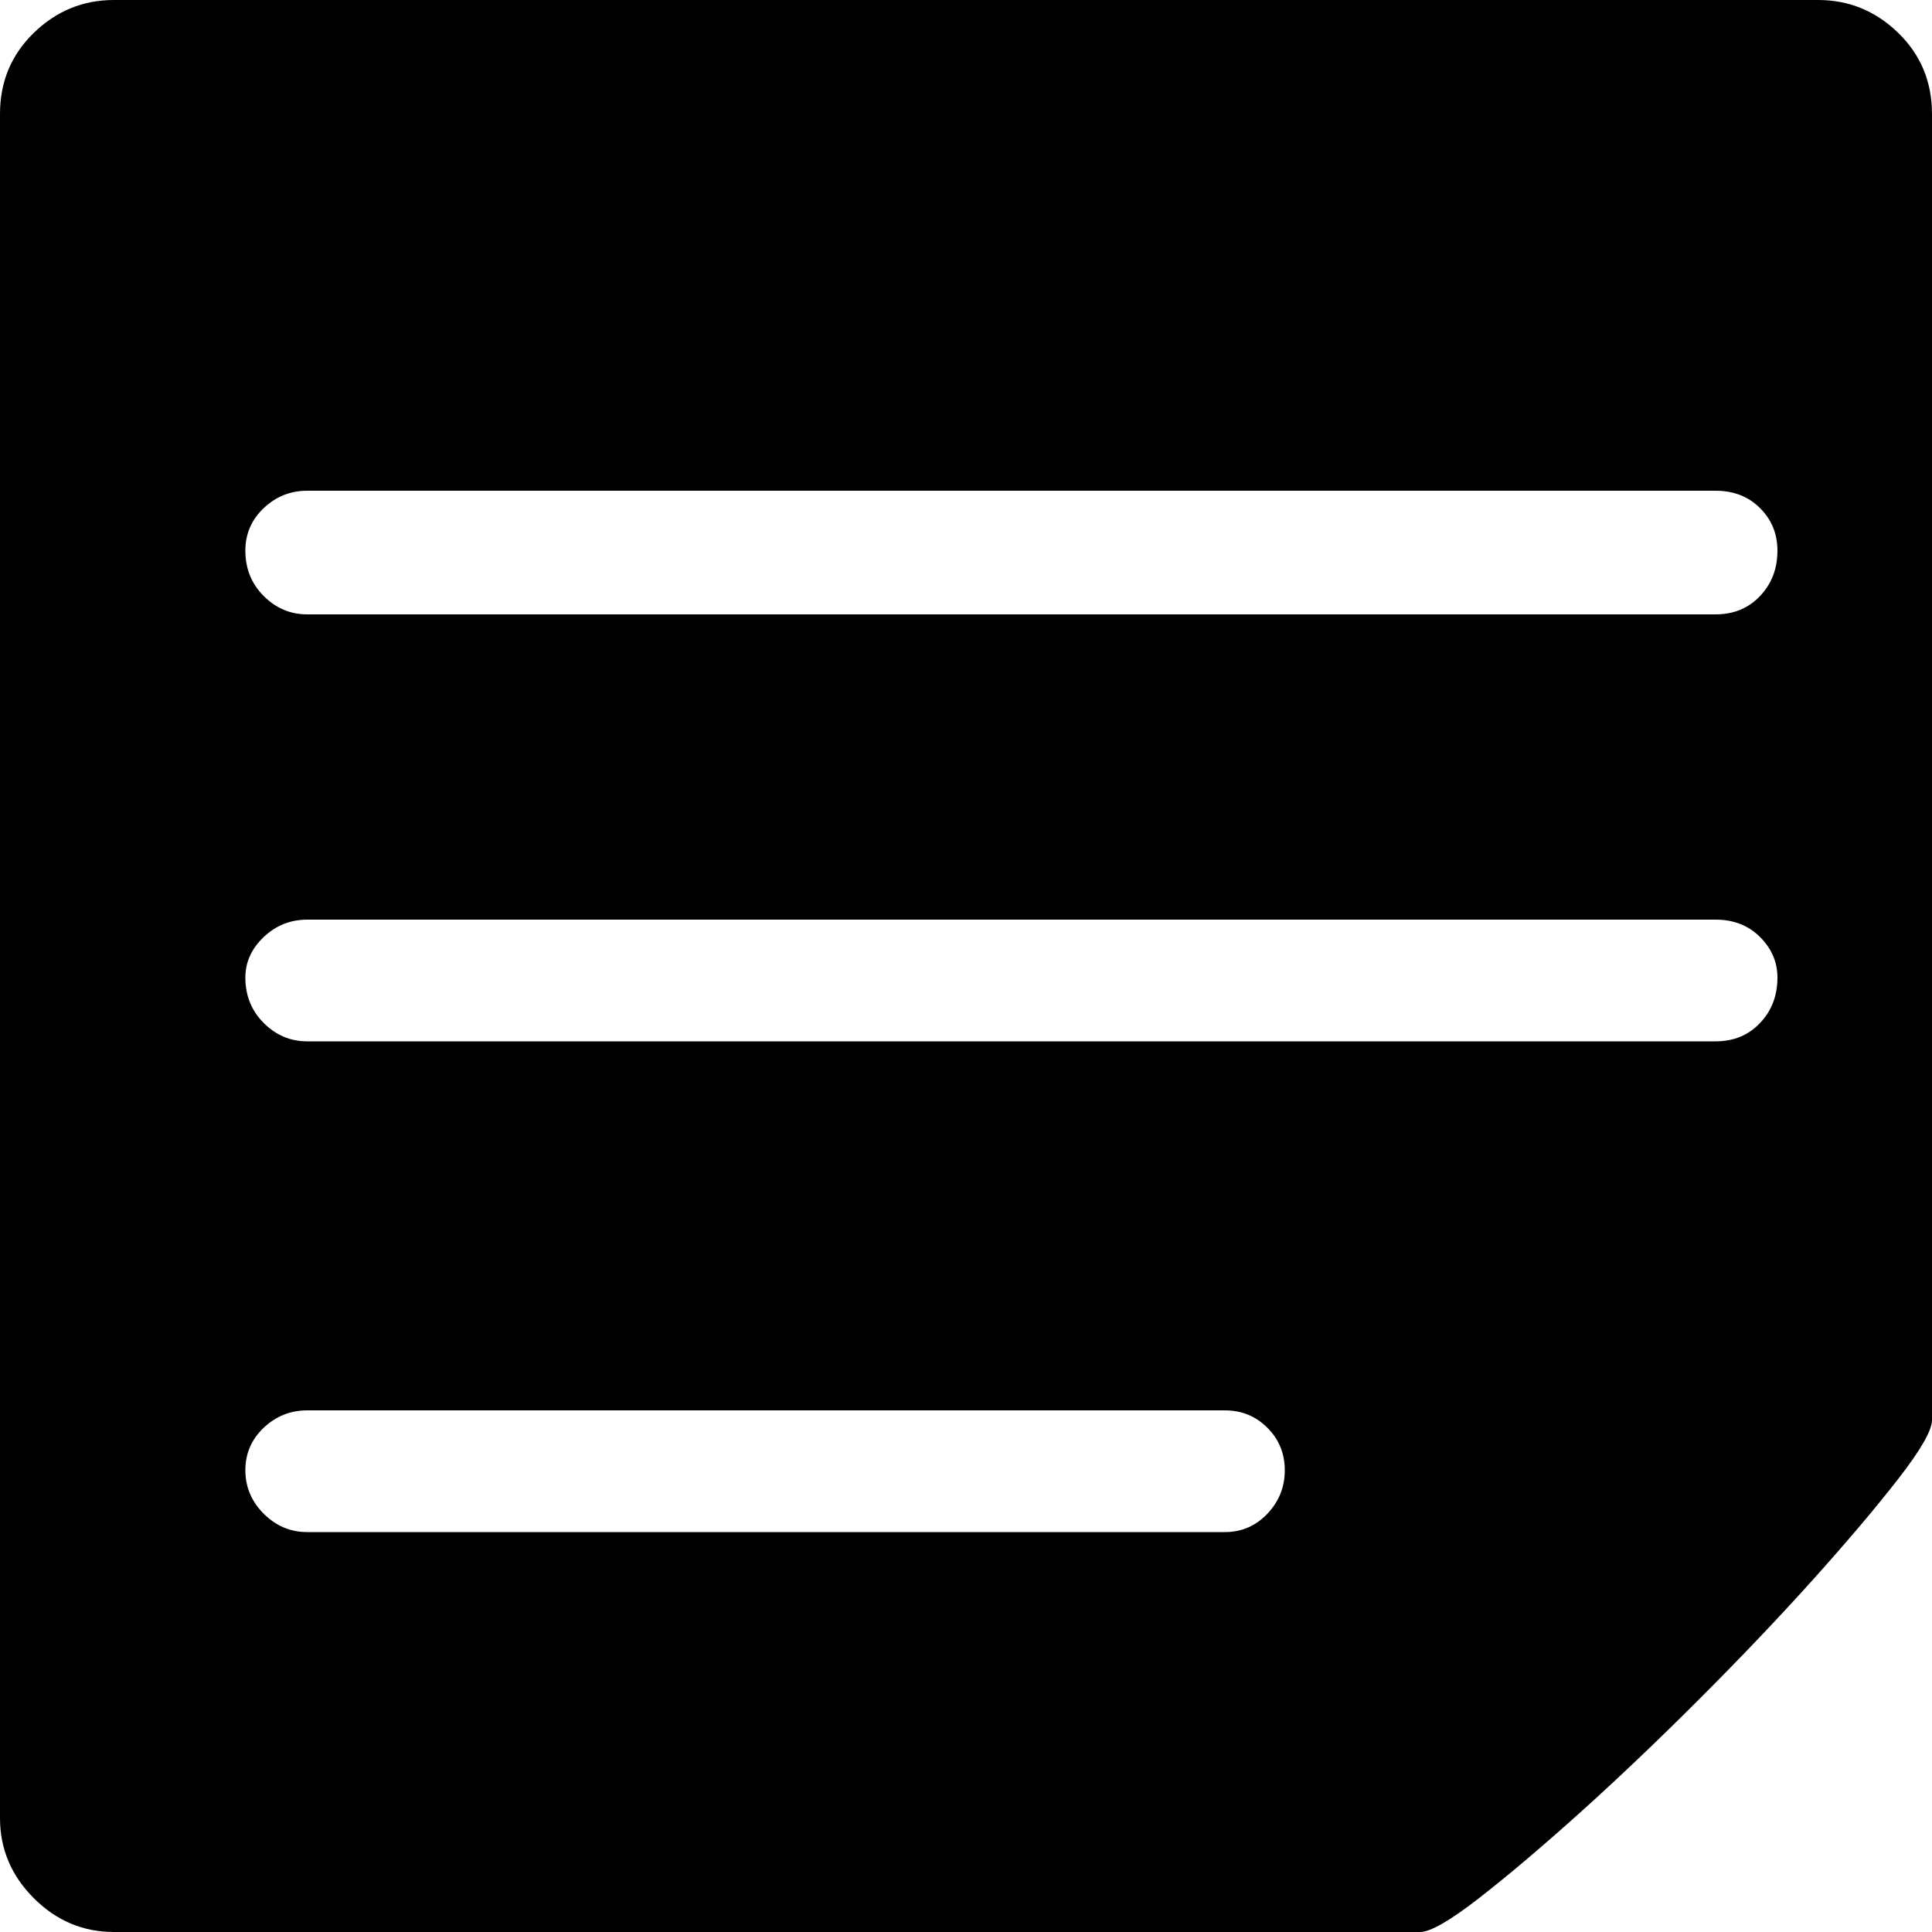 <?xml version="1.0" standalone="no"?><!DOCTYPE svg PUBLIC "-//W3C//DTD SVG 1.1//EN" "http://www.w3.org/Graphics/SVG/1.1/DTD/svg11.dtd"><svg t="1554193563172" class="icon" style="" viewBox="0 0 1024 1024" version="1.1" xmlns="http://www.w3.org/2000/svg" p-id="15790" xmlns:xlink="http://www.w3.org/1999/xlink" width="128" height="128"><defs><style type="text/css"></style></defs><path d="M963.584 0q24.576 0 42.496 17.408t17.92 43.008l0 692.224q0 8.192-17.92 31.232t-45.056 53.248-60.416 63.488-63.488 60.416-53.248 45.056-31.232 17.92l-692.224 0q-24.576 0-42.496-17.92t-17.92-42.496l0-903.168q0-25.6 17.92-43.008t42.496-17.408l903.168 0zM649.216 812.032q13.312 0 22.528-9.728t9.216-23.04-9.216-22.528-22.528-9.216l-486.4 0q-13.312 0-23.04 9.216t-9.728 22.528 9.728 23.04 23.04 9.728l486.4 0zM909.312 551.936q14.336 0 23.552-9.728t9.216-24.064q0-12.288-9.216-21.504t-23.552-9.216l-746.496 0q-13.312 0-23.04 9.216t-9.728 21.504q0 14.336 9.728 24.064t23.04 9.728l746.496 0zM909.312 325.632q14.336 0 23.552-9.728t9.216-24.064q0-13.312-9.216-22.528t-23.552-9.216l-746.496 0q-13.312 0-23.04 9.216t-9.728 22.528q0 14.336 9.728 24.064t23.04 9.728l746.496 0z" p-id="15791"></path></svg>